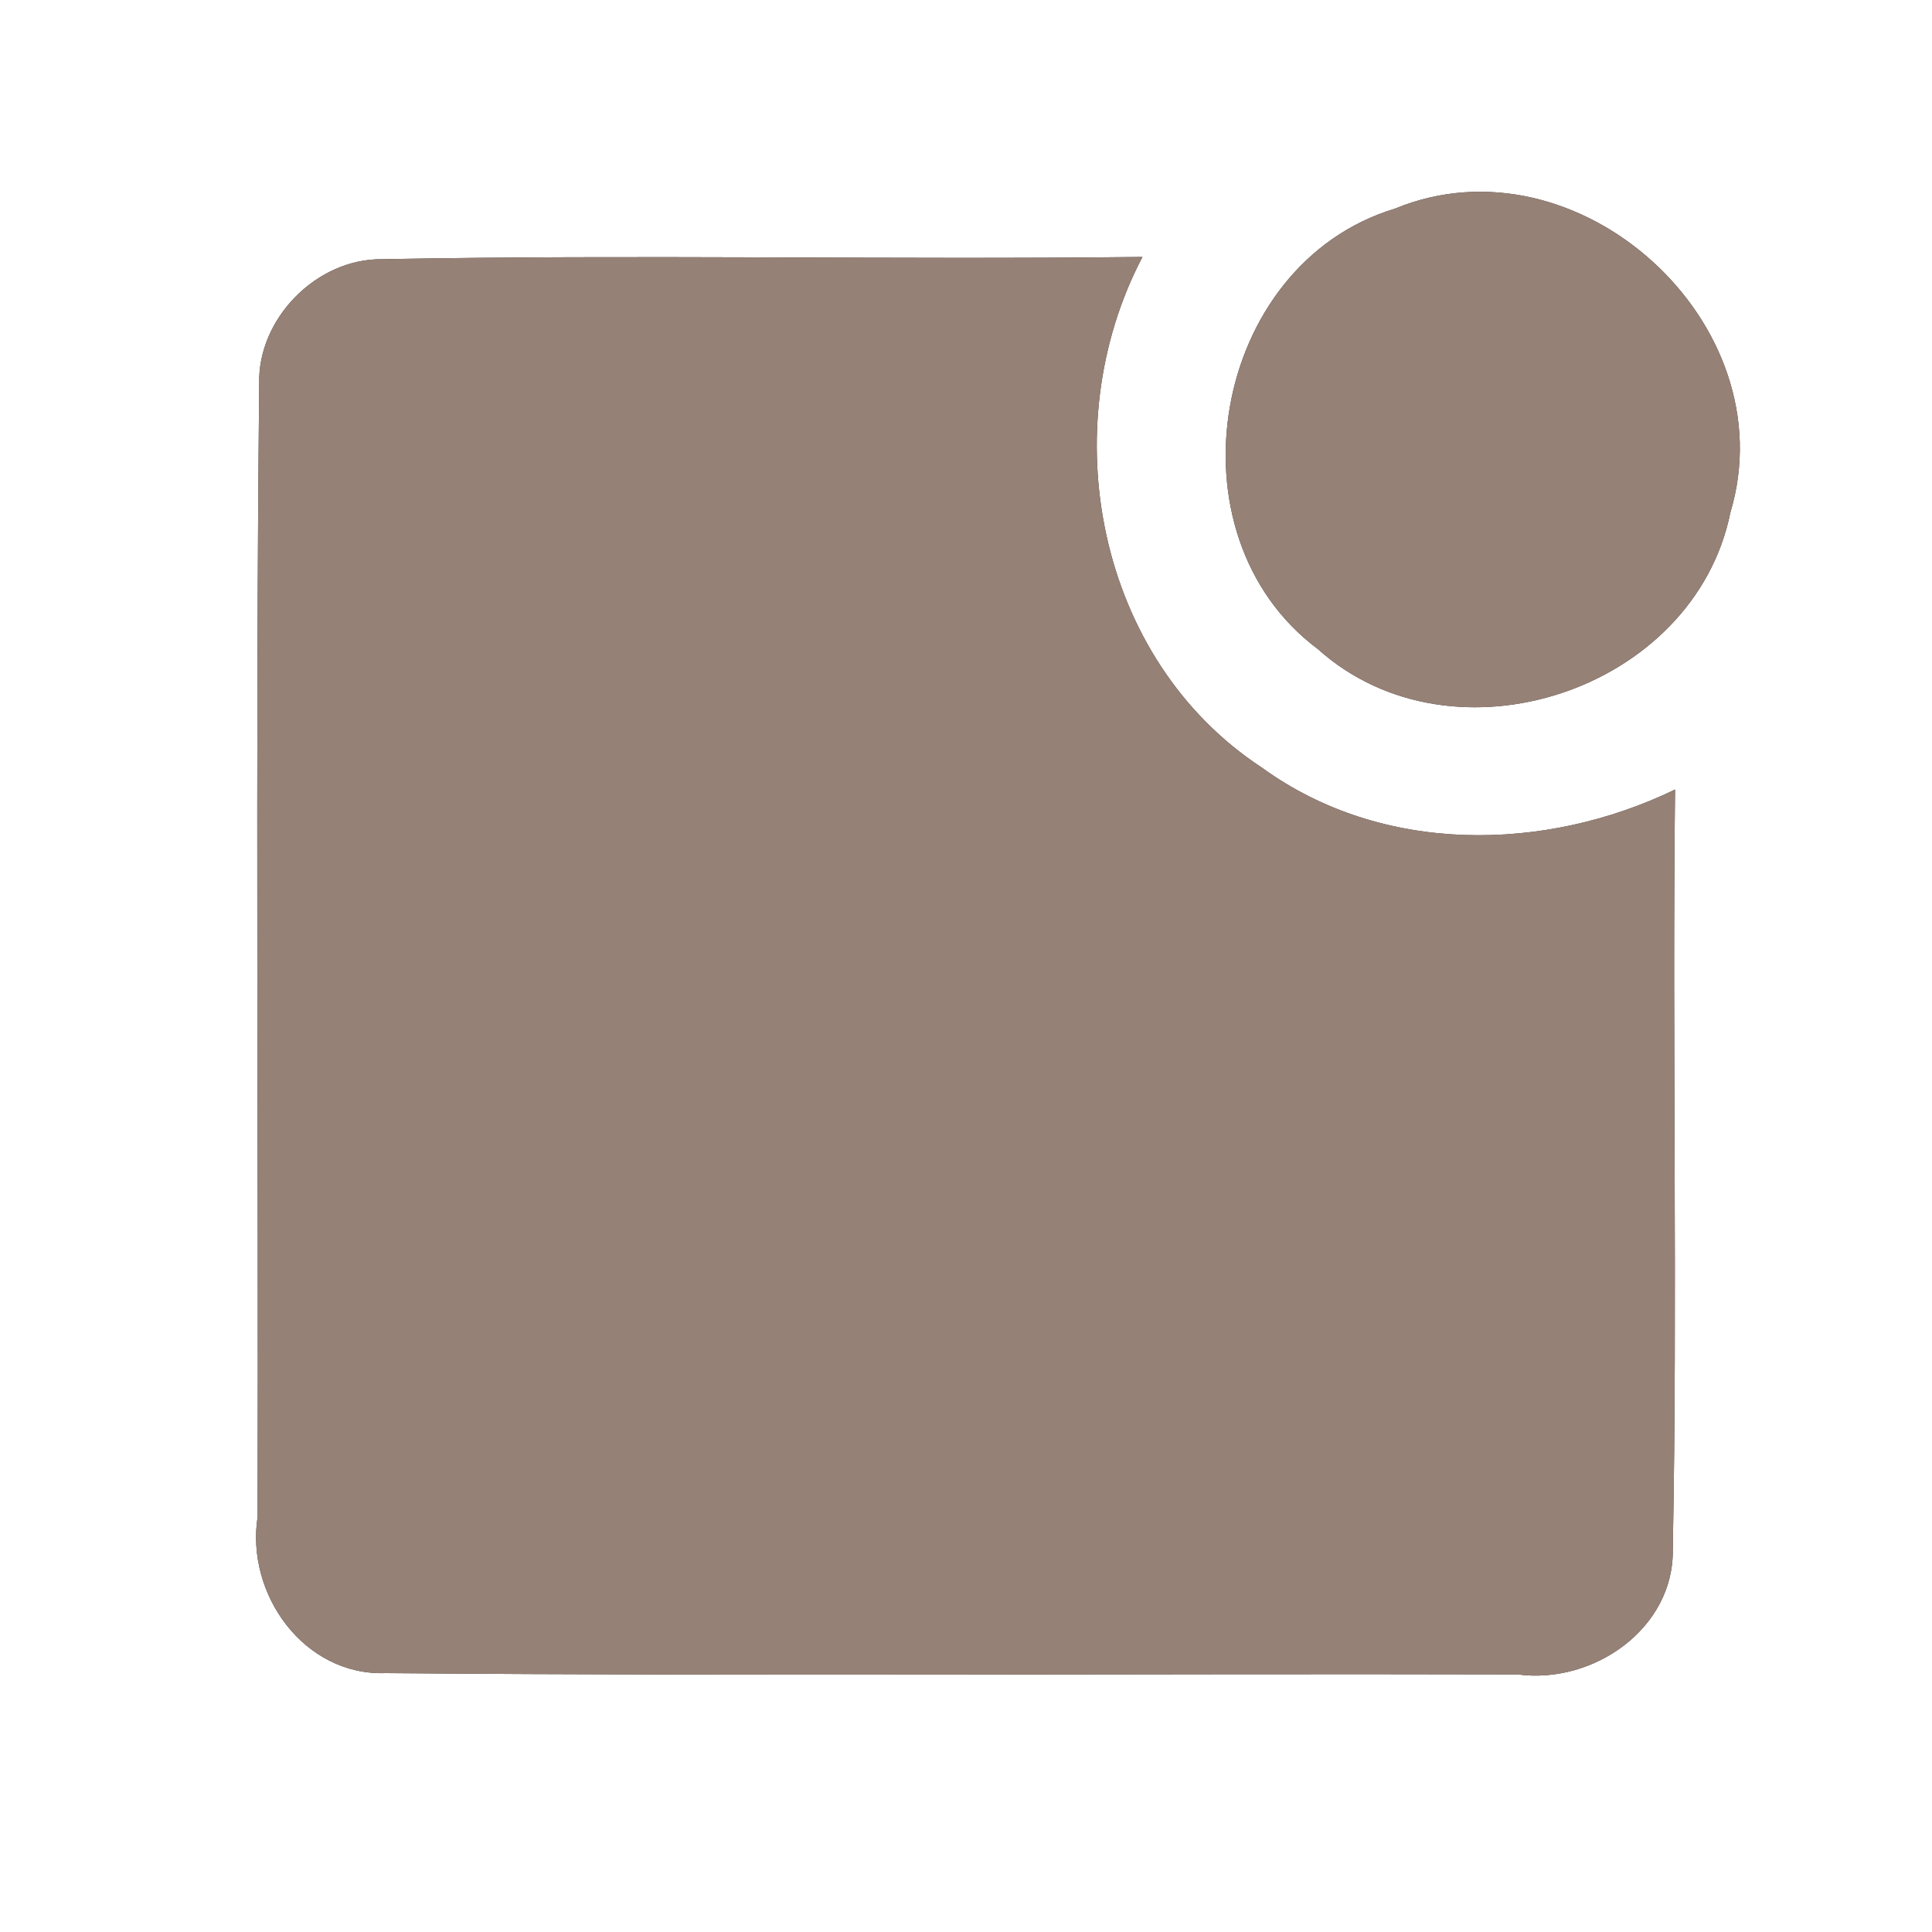 <?xml version="1.0" encoding="UTF-8" ?>
<!DOCTYPE svg PUBLIC "-//W3C//DTD SVG 1.1//EN" "http://www.w3.org/Graphics/SVG/1.1/DTD/svg11.dtd">
<svg width="60pt" height="60pt" viewBox="0 0 60 60" version="1.1" xmlns="http://www.w3.org/2000/svg">
<rect x="0" y="0" width="60" height="60" fill="#333333" stroke="none"/>
<g id="#ffffffff">
<path fill="#ffffff" opacity="1.00" d=" M 0.00 0.00 L 60.00 0.00 L 60.00 60.00 L 0.00 60.00 L 0.00 0.00 M 43.32 6.48 C 37.61 8.21 36.16 16.60 40.93 20.16 C 45.13 23.93 52.62 21.45 53.74 15.91 C 55.50 10.04 48.99 4.14 43.32 6.48 M 8.05 11.93 C 7.93 23.65 8.03 35.38 8.00 47.11 C 7.63 49.51 9.44 52.05 11.98 51.96 C 23.70 52.06 35.42 51.97 47.13 52.00 C 49.47 52.32 52.00 50.58 51.95 48.10 C 52.10 40.24 51.93 32.38 52.02 24.52 C 47.97 26.48 42.92 26.55 39.19 23.84 C 34.06 20.48 32.69 13.29 35.48 7.98 C 27.61 8.07 19.73 7.90 11.86 8.05 C 9.83 8.03 7.99 9.90 8.05 11.93 Z" />
</g>
<g id="#000000ff">
<path fill="#968176" opacity="1.00" d=" M 43.32 6.48 C 48.99 4.14 55.50 10.04 53.74 15.91 C 52.62 21.45 45.13 23.93 40.93 20.16 C 36.16 16.60 37.61 8.21 43.32 6.48 Z" />
<path fill="#968176" opacity="1.00" d=" M 8.05 11.93 C 7.99 9.90 9.83 8.03 11.86 8.05 C 19.73 7.90 27.61 8.07 35.48 7.98 C 32.69 13.29 34.06 20.48 39.19 23.84 C 42.92 26.55 47.97 26.48 52.02 24.52 C 51.93 32.38 52.10 40.24 51.95 48.10 C 52.00 50.58 49.47 52.32 47.13 52.00 C 35.42 51.97 23.70 52.06 11.98 51.96 C 9.44 52.05 7.63 49.51 8.00 47.11 C 8.03 35.38 7.93 23.65 8.05 11.93 Z" />
</g>
</svg>
